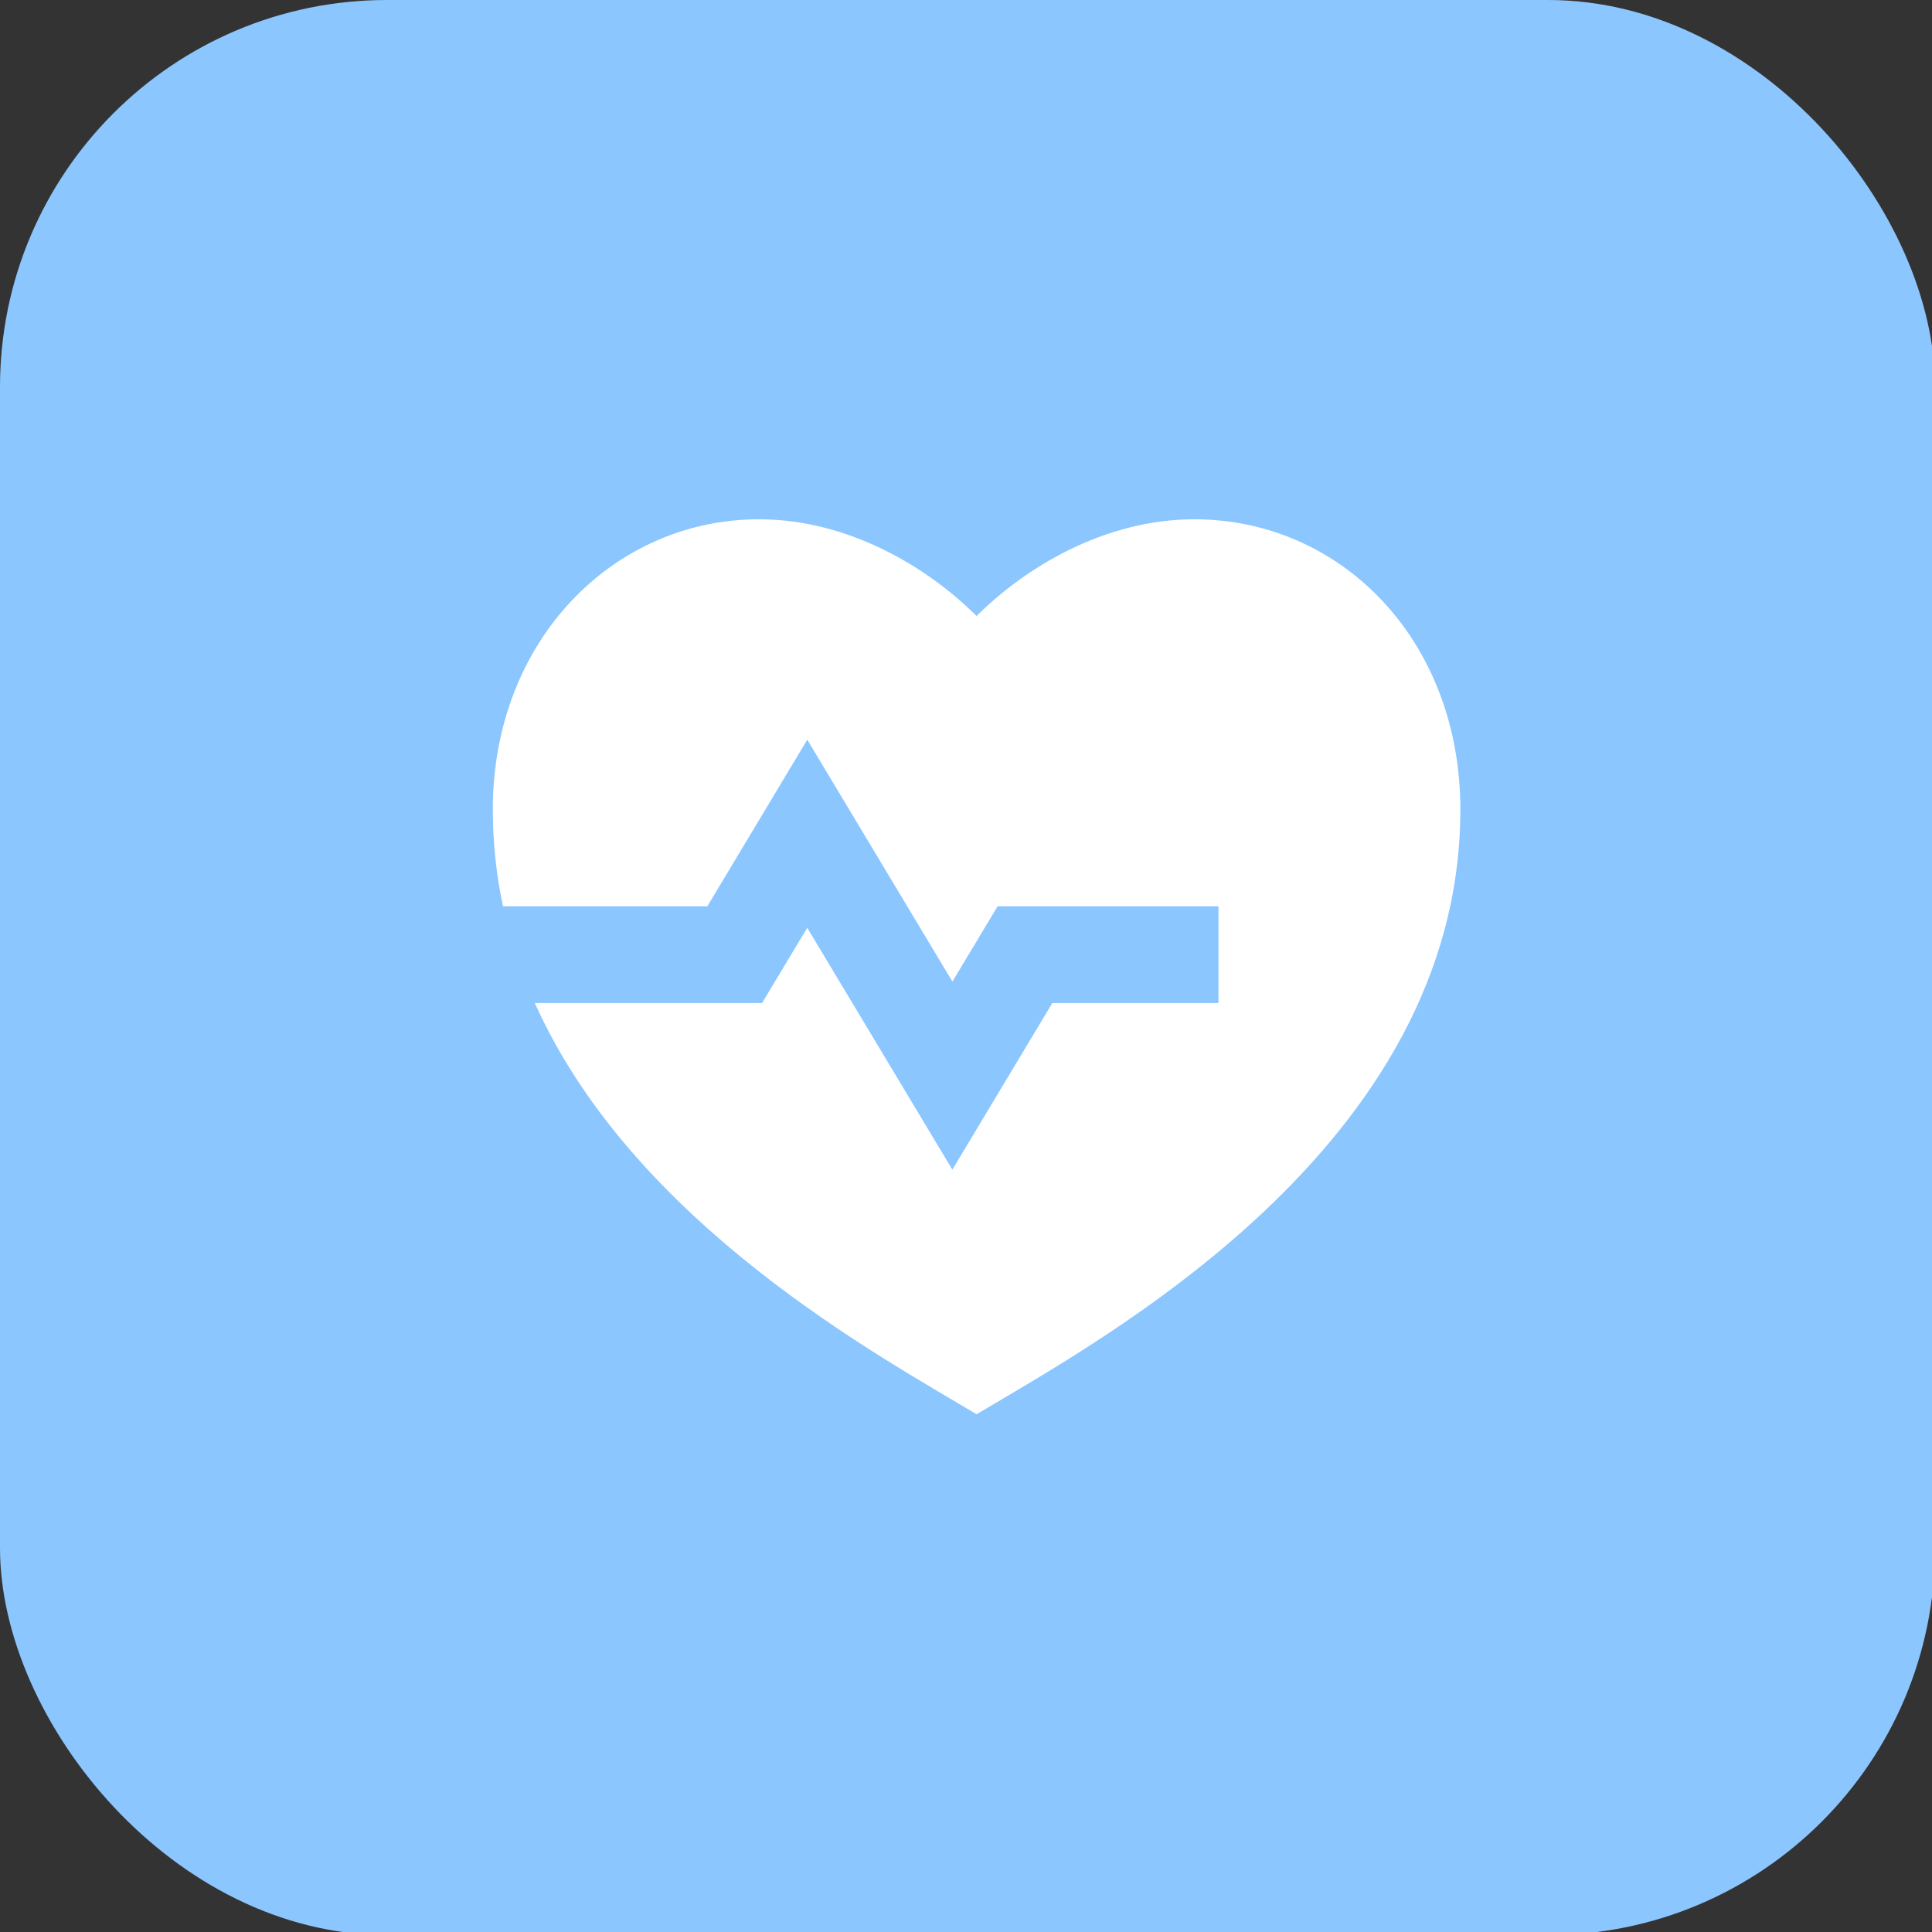 <?xml version="1.0" encoding="UTF-8" standalone="no"?>
<svg
   xmlns:dc="http://purl.org/dc/elements/1.1/"
   xmlns:cc="http://creativecommons.org/ns#"
   xmlns:rdf="http://www.w3.org/1999/02/22-rdf-syntax-ns#"
   xmlns:svg="http://www.w3.org/2000/svg"
   xmlns="http://www.w3.org/2000/svg"
   xmlns:sodipodi="http://sodipodi.sourceforge.net/DTD/sodipodi-0.dtd"
   xmlns:inkscape="http://www.inkscape.org/namespaces/inkscape"
   width="50"
   height="50"
   viewBox="0 0 13.229 13.229"
   version="1.1"
   id="svg8"
   inkscape:version="1.0.1 (3bc2e813f5, 2020-09-07)"
   sodipodi:docname="heart.svg">
  <rect x="0" y="0" width="13.229" height="13.229" fill="#333333" stroke="none"/>
  <defs
     id="defs2" />
  <sodipodi:namedview
     id="base"
     pagecolor="#ffffff"
     bordercolor="#666666"
     borderopacity="1.0"
     inkscape:pageopacity="0.0"
     inkscape:pageshadow="2"
     inkscape:zoom="7.9195959"
     inkscape:cx="3.9744511"
     inkscape:cy="30.375883"
     inkscape:document-units="mm"
     inkscape:current-layer="layer1"
     inkscape:document-rotation="0"
     showgrid="false"
     units="px"
     inkscape:window-width="1500"
     inkscape:window-height="1041"
     inkscape:window-x="361"
     inkscape:window-y="15"
     inkscape:window-maximized="0" />
  <g
     inkscape:label="Слой 1"
     inkscape:groupmode="layer"
     id="layer1">
    <g
       style="fill:none"
       id="g21"
       transform="scale(0.265)">
      <rect
         width="50"
         height="50"
         rx="10"
         fill="#8cc6ff"
         id="rect10"
         x="0"
         y="0" />
    </g>
    <g
       style="fill:none"
       id="g47"
       transform="matrix(0.265,0,0,0.265,3.242,3.357)">
      <path
         d="m 18.625,0.75 c 3.797,0 6.875,3.125 6.875,7.5 C 25.5,17 16.125,22 13,23.875 10.527,22.391 4.145,18.954 1.585,13.25 h 5.872 l 1.167,-1.945 3.75,6.25 2.583,-4.305 H 19.25 v -2.5 H 13.543 L 12.375,12.695 8.625,6.445 6.043,10.75 h -5.28 C 0.593,9.954 0.5,9.12 0.5,8.25 0.5,3.875 3.625,0.75 7.375,0.75 9.7,0.75 11.75,2 13,3.25 14.25,2 16.3,0.75 18.625,0.75 Z"
         fill="#ffffff"
         id="path36" />
    </g>
  </g>
</svg>
